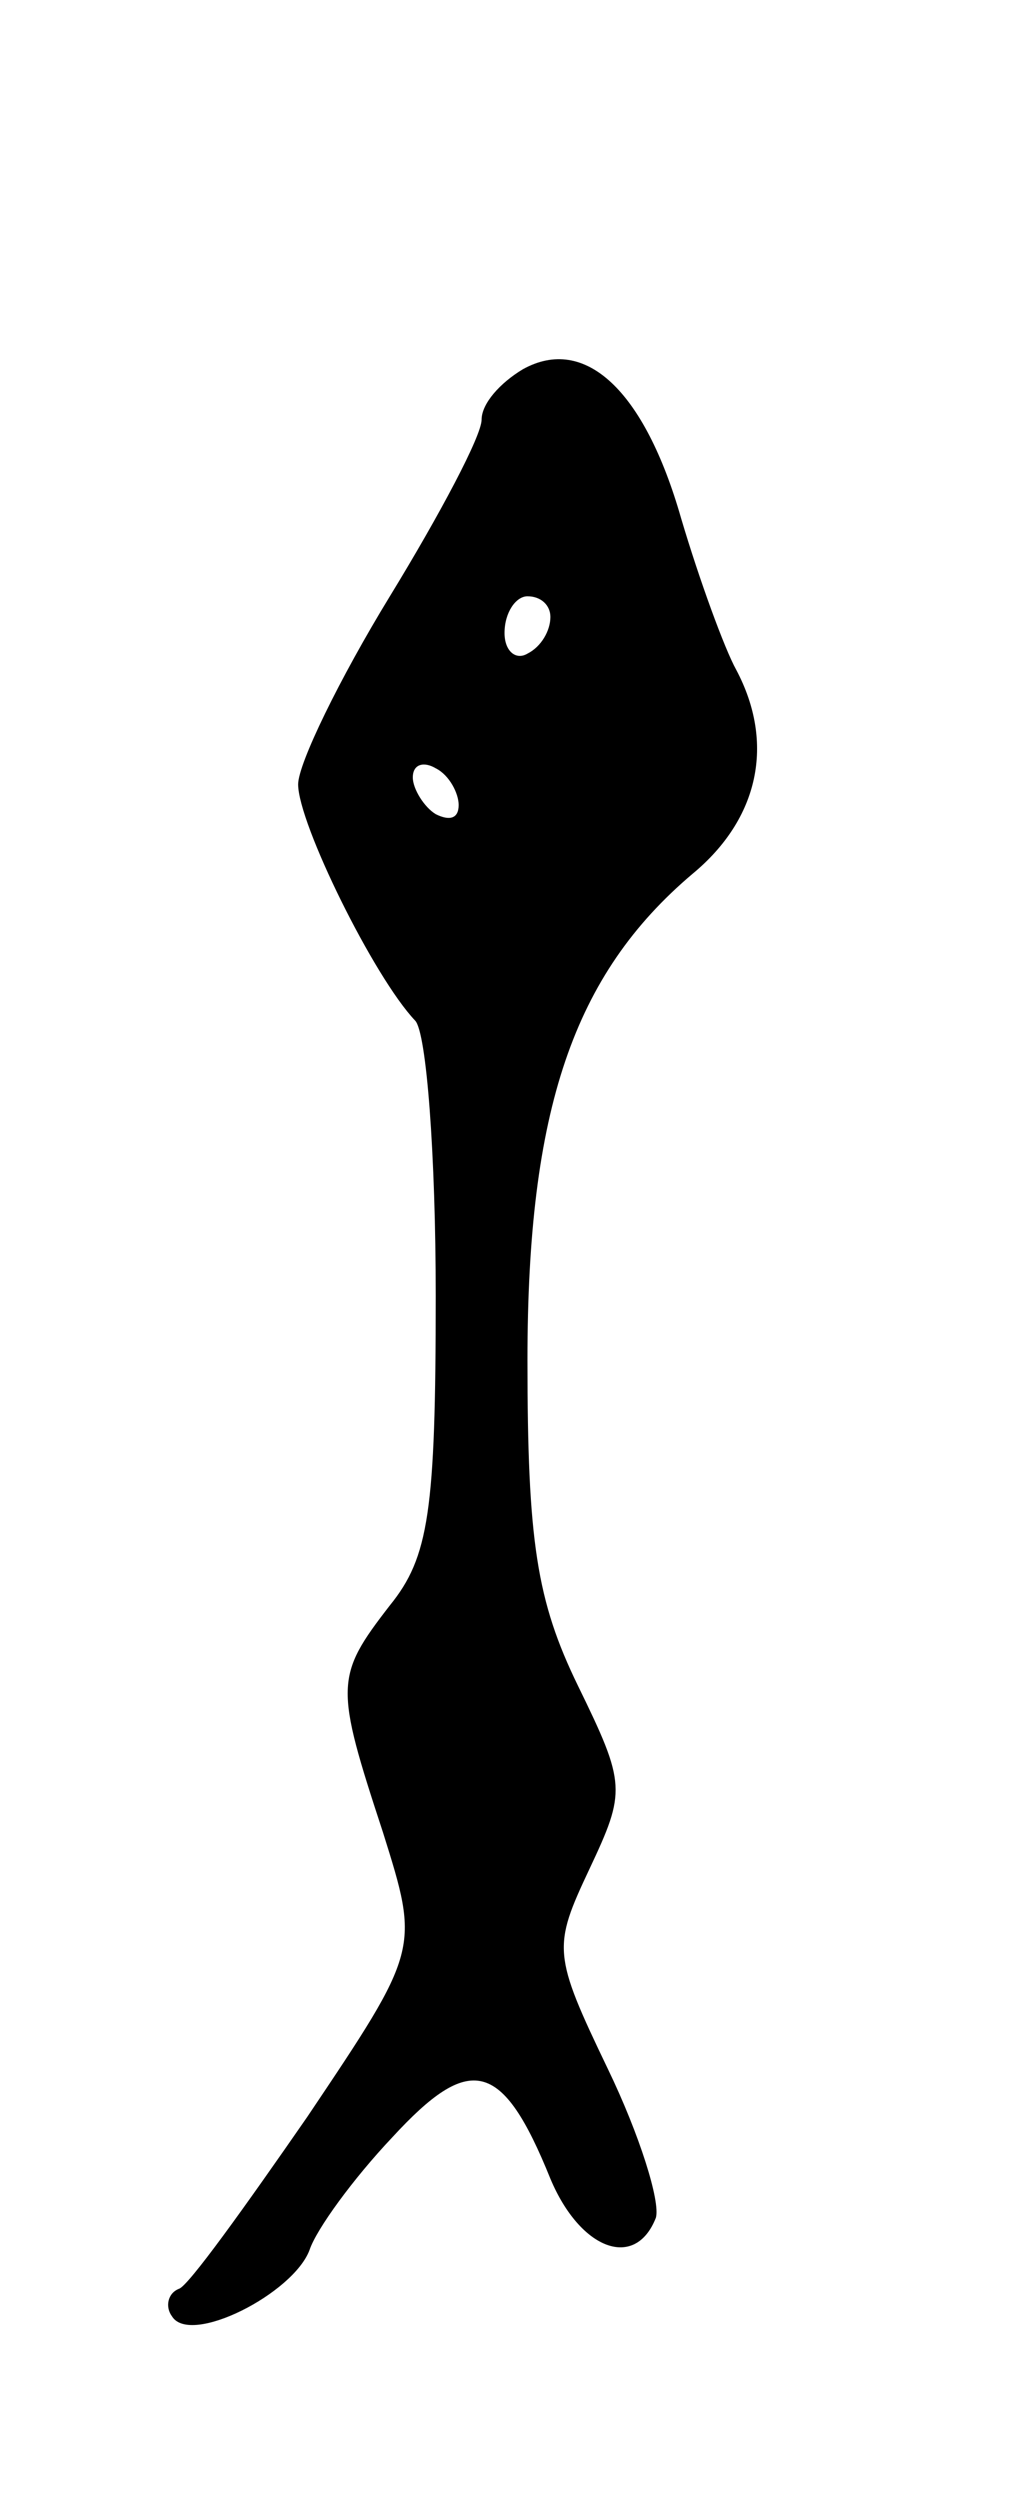 <svg version="1.0" xmlns="http://www.w3.org/2000/svg"
 width="45pt" height="109pt" viewBox="0 0 45 109"
 preserveAspectRatio="xMidYMid meet">
<g transform="translate(0,109) scale(0.1,-0.1)"
fill="#000000" stroke="none">
<path d="M228 929 c-10 -6 -18 -15 -18 -22 0 -7 -18 -41 -40 -77 -22 -36 -40
-73 -40 -82 0 -17 33 -84 51 -103 5 -5 9 -59 9 -120 0 -94 -3 -114 -20 -135
-24 -31 -24 -35 -3 -99 16 -51 16 -51 -33 -124 -27 -39 -52 -74 -56 -75 -5 -2
-6 -8 -3 -12 8 -13 53 10 60 29 3 9 19 31 36 49 34 37 48 34 69 -18 13 -31 37
-40 46 -17 2 7 -7 36 -21 65 -24 50 -24 53 -8 87 16 34 16 37 -5 80 -18 37
-22 63 -22 142 0 109 20 168 72 212 29 24 36 57 19 89 -5 9 -16 39 -24 66 -16
56 -42 80 -69 65z m12 -108 c0 -6 -4 -13 -10 -16 -5 -3 -10 1 -10 9 0 9 5 16
10 16 6 0 10 -4 10 -9z m-40 -82 c0 -6 -4 -7 -10 -4 -5 3 -10 11 -10 16 0 6 5
7 10 4 6 -3 10 -11 10 -16z"/>
</g>
</svg>
